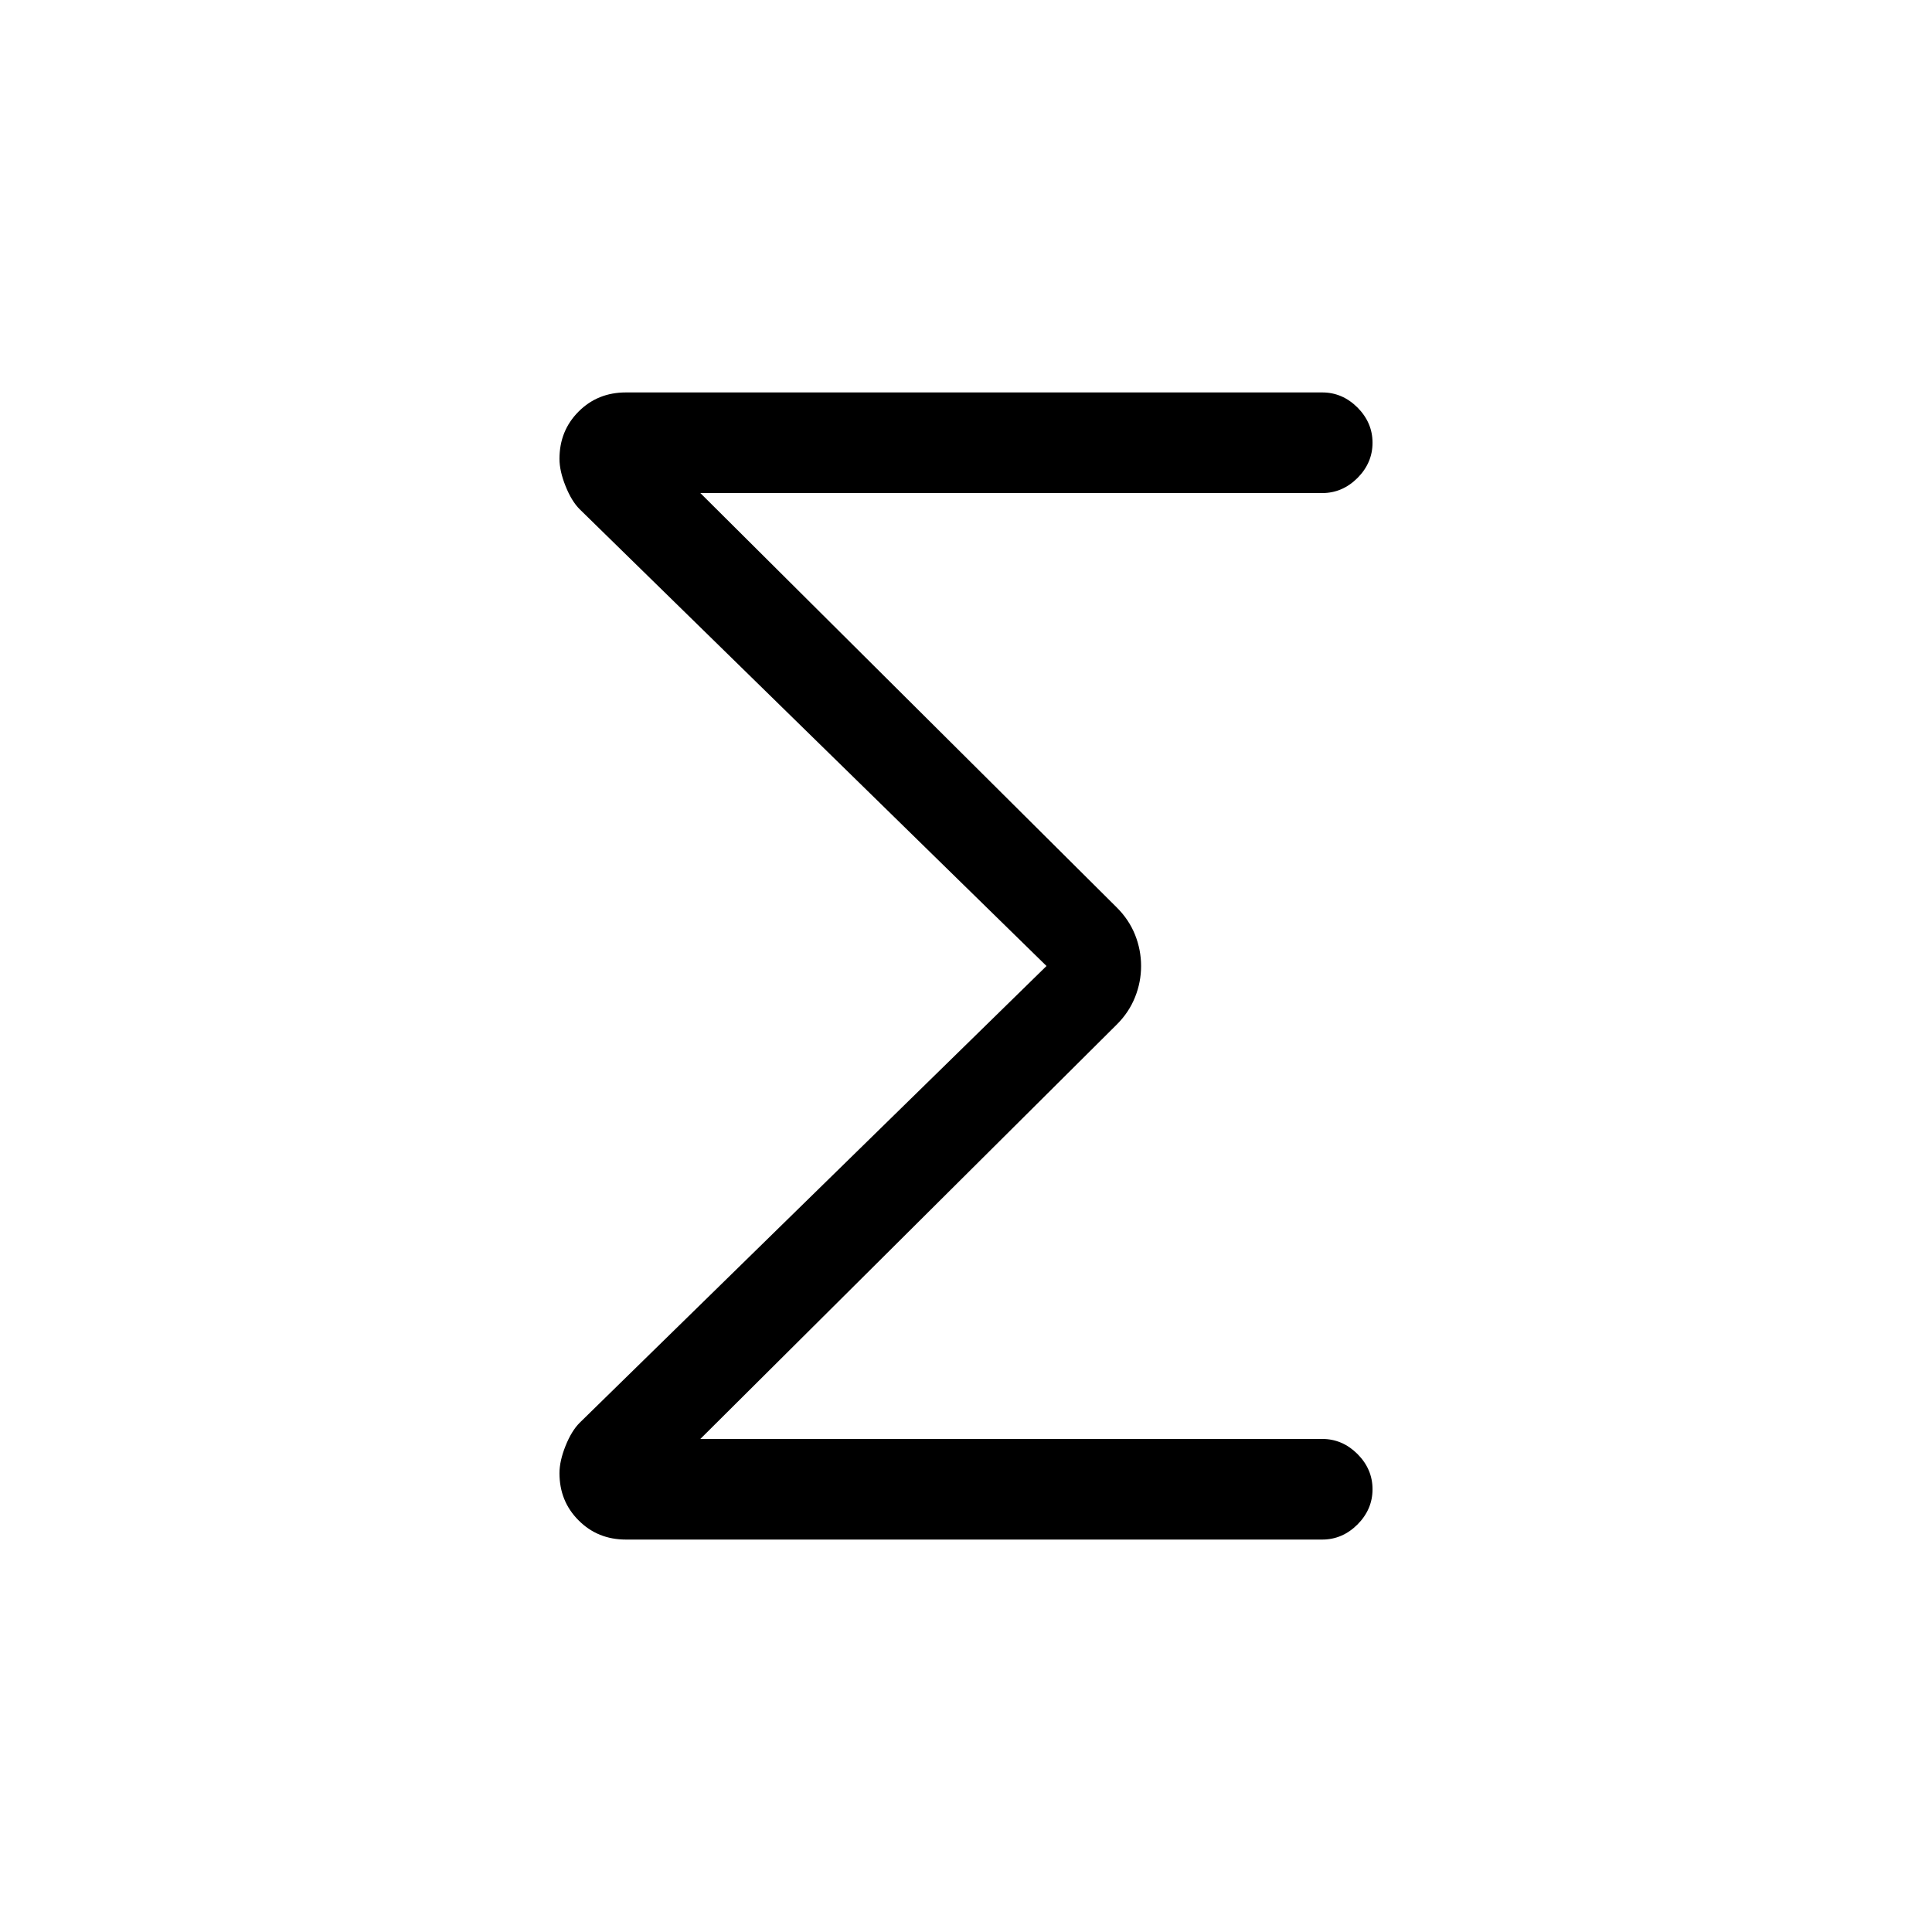 <svg xmlns="http://www.w3.org/2000/svg" height="24" width="24"><path d="M7.775 19.125Q7.425 19.125 7.188 18.887Q6.95 18.65 6.95 18.3Q6.95 18.15 7.025 17.962Q7.1 17.775 7.2 17.675L13 12L7.2 6.325Q7.1 6.225 7.025 6.037Q6.95 5.85 6.95 5.7Q6.95 5.35 7.188 5.112Q7.425 4.875 7.775 4.875H16.425Q16.675 4.875 16.863 5.062Q17.05 5.25 17.05 5.5Q17.05 5.75 16.863 5.938Q16.675 6.125 16.425 6.125H8.7L13.875 11.275Q14.025 11.425 14.1 11.612Q14.175 11.8 14.175 12Q14.175 12.2 14.1 12.387Q14.025 12.575 13.875 12.725L8.7 17.875H16.425Q16.675 17.875 16.863 18.062Q17.05 18.25 17.05 18.5Q17.05 18.75 16.863 18.938Q16.675 19.125 16.425 19.125Z"/></svg>